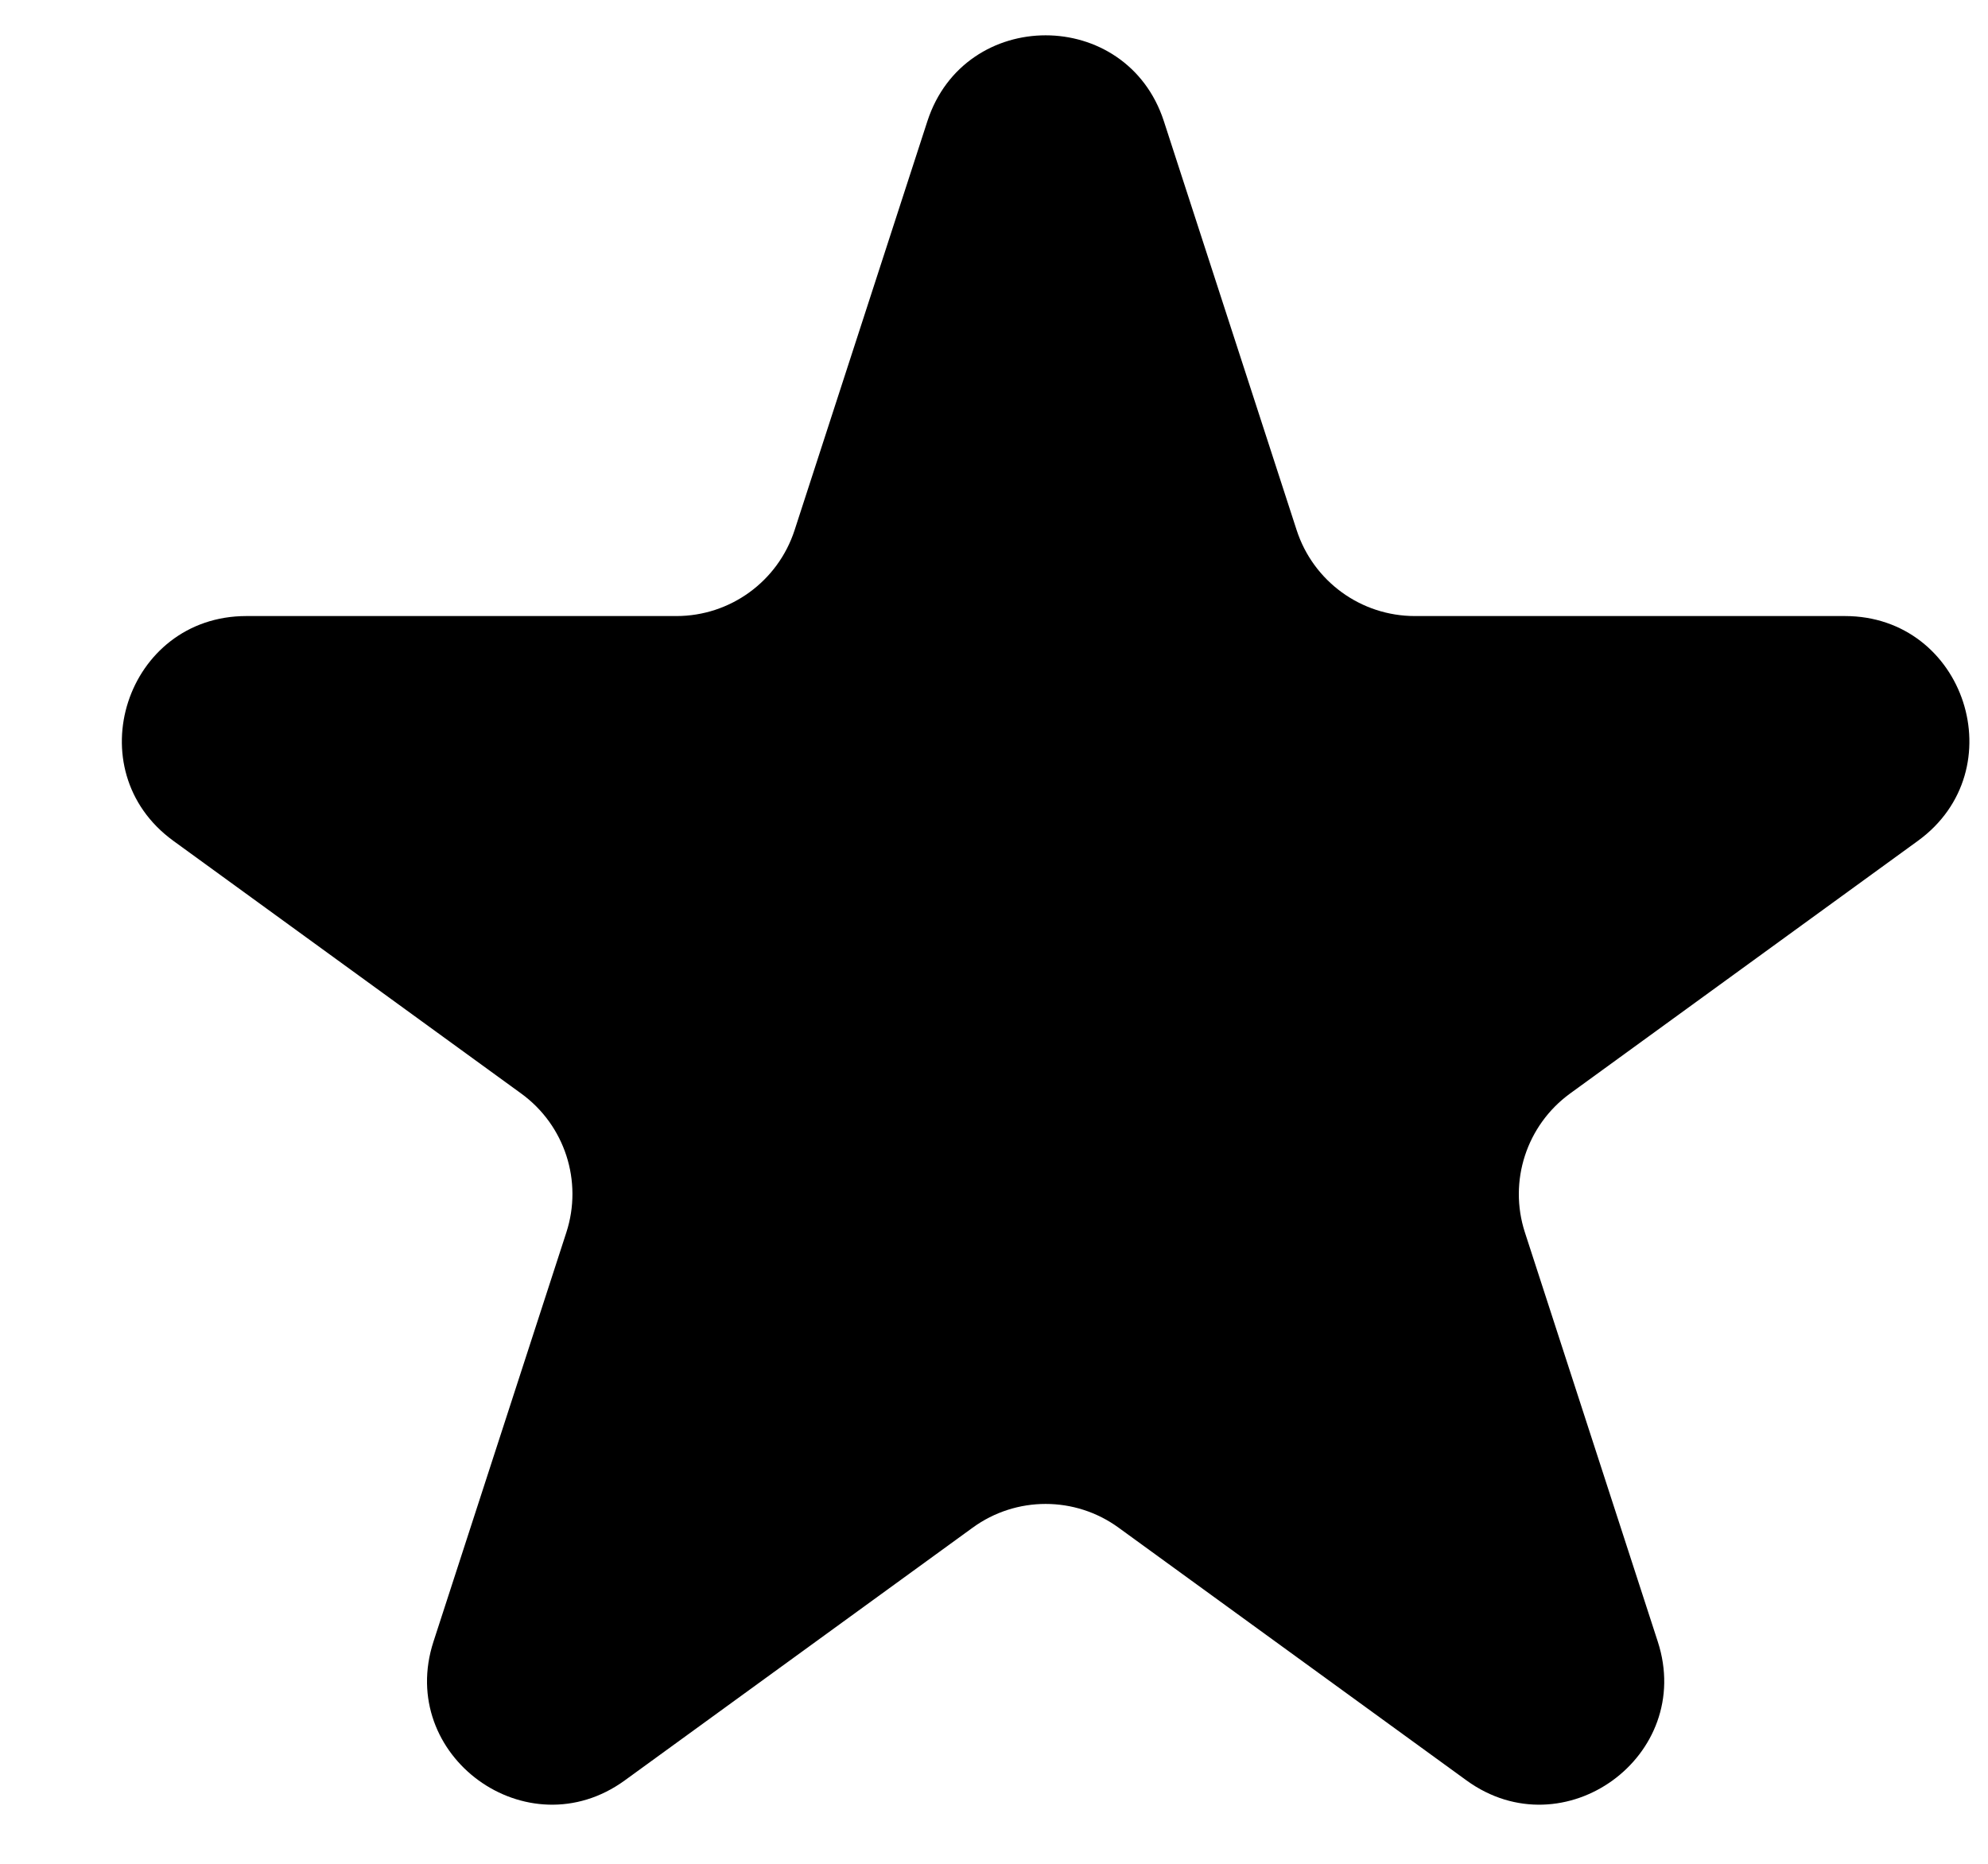<svg 
    width="16" 
    height="15" 
    viewBox="0 0 16 15" 
    fill="current" 
    xmlns="http://www.w3.org/2000/svg">
    <path id="Star 5" d="M7.464 0.975C7.764 0.054 9.067 0.054 9.367 0.975L10.436 4.267C10.57 4.679 10.954 4.958 11.387 4.958H14.848C15.817 4.958 16.22 6.197 15.436 6.767L12.636 8.801C12.286 9.056 12.139 9.507 12.273 9.919L13.342 13.211C13.642 14.132 12.587 14.898 11.803 14.329L9.003 12.295C8.653 12.04 8.178 12.04 7.828 12.295L5.028 14.329C4.244 14.898 3.189 14.132 3.489 13.211L4.558 9.919C4.692 9.507 4.546 9.056 4.195 8.801L1.395 6.767C0.611 6.197 1.014 4.958 1.983 4.958H5.444C5.877 4.958 6.261 4.679 6.395 4.267L7.464 0.975Z" fill="current"/>
</svg>
